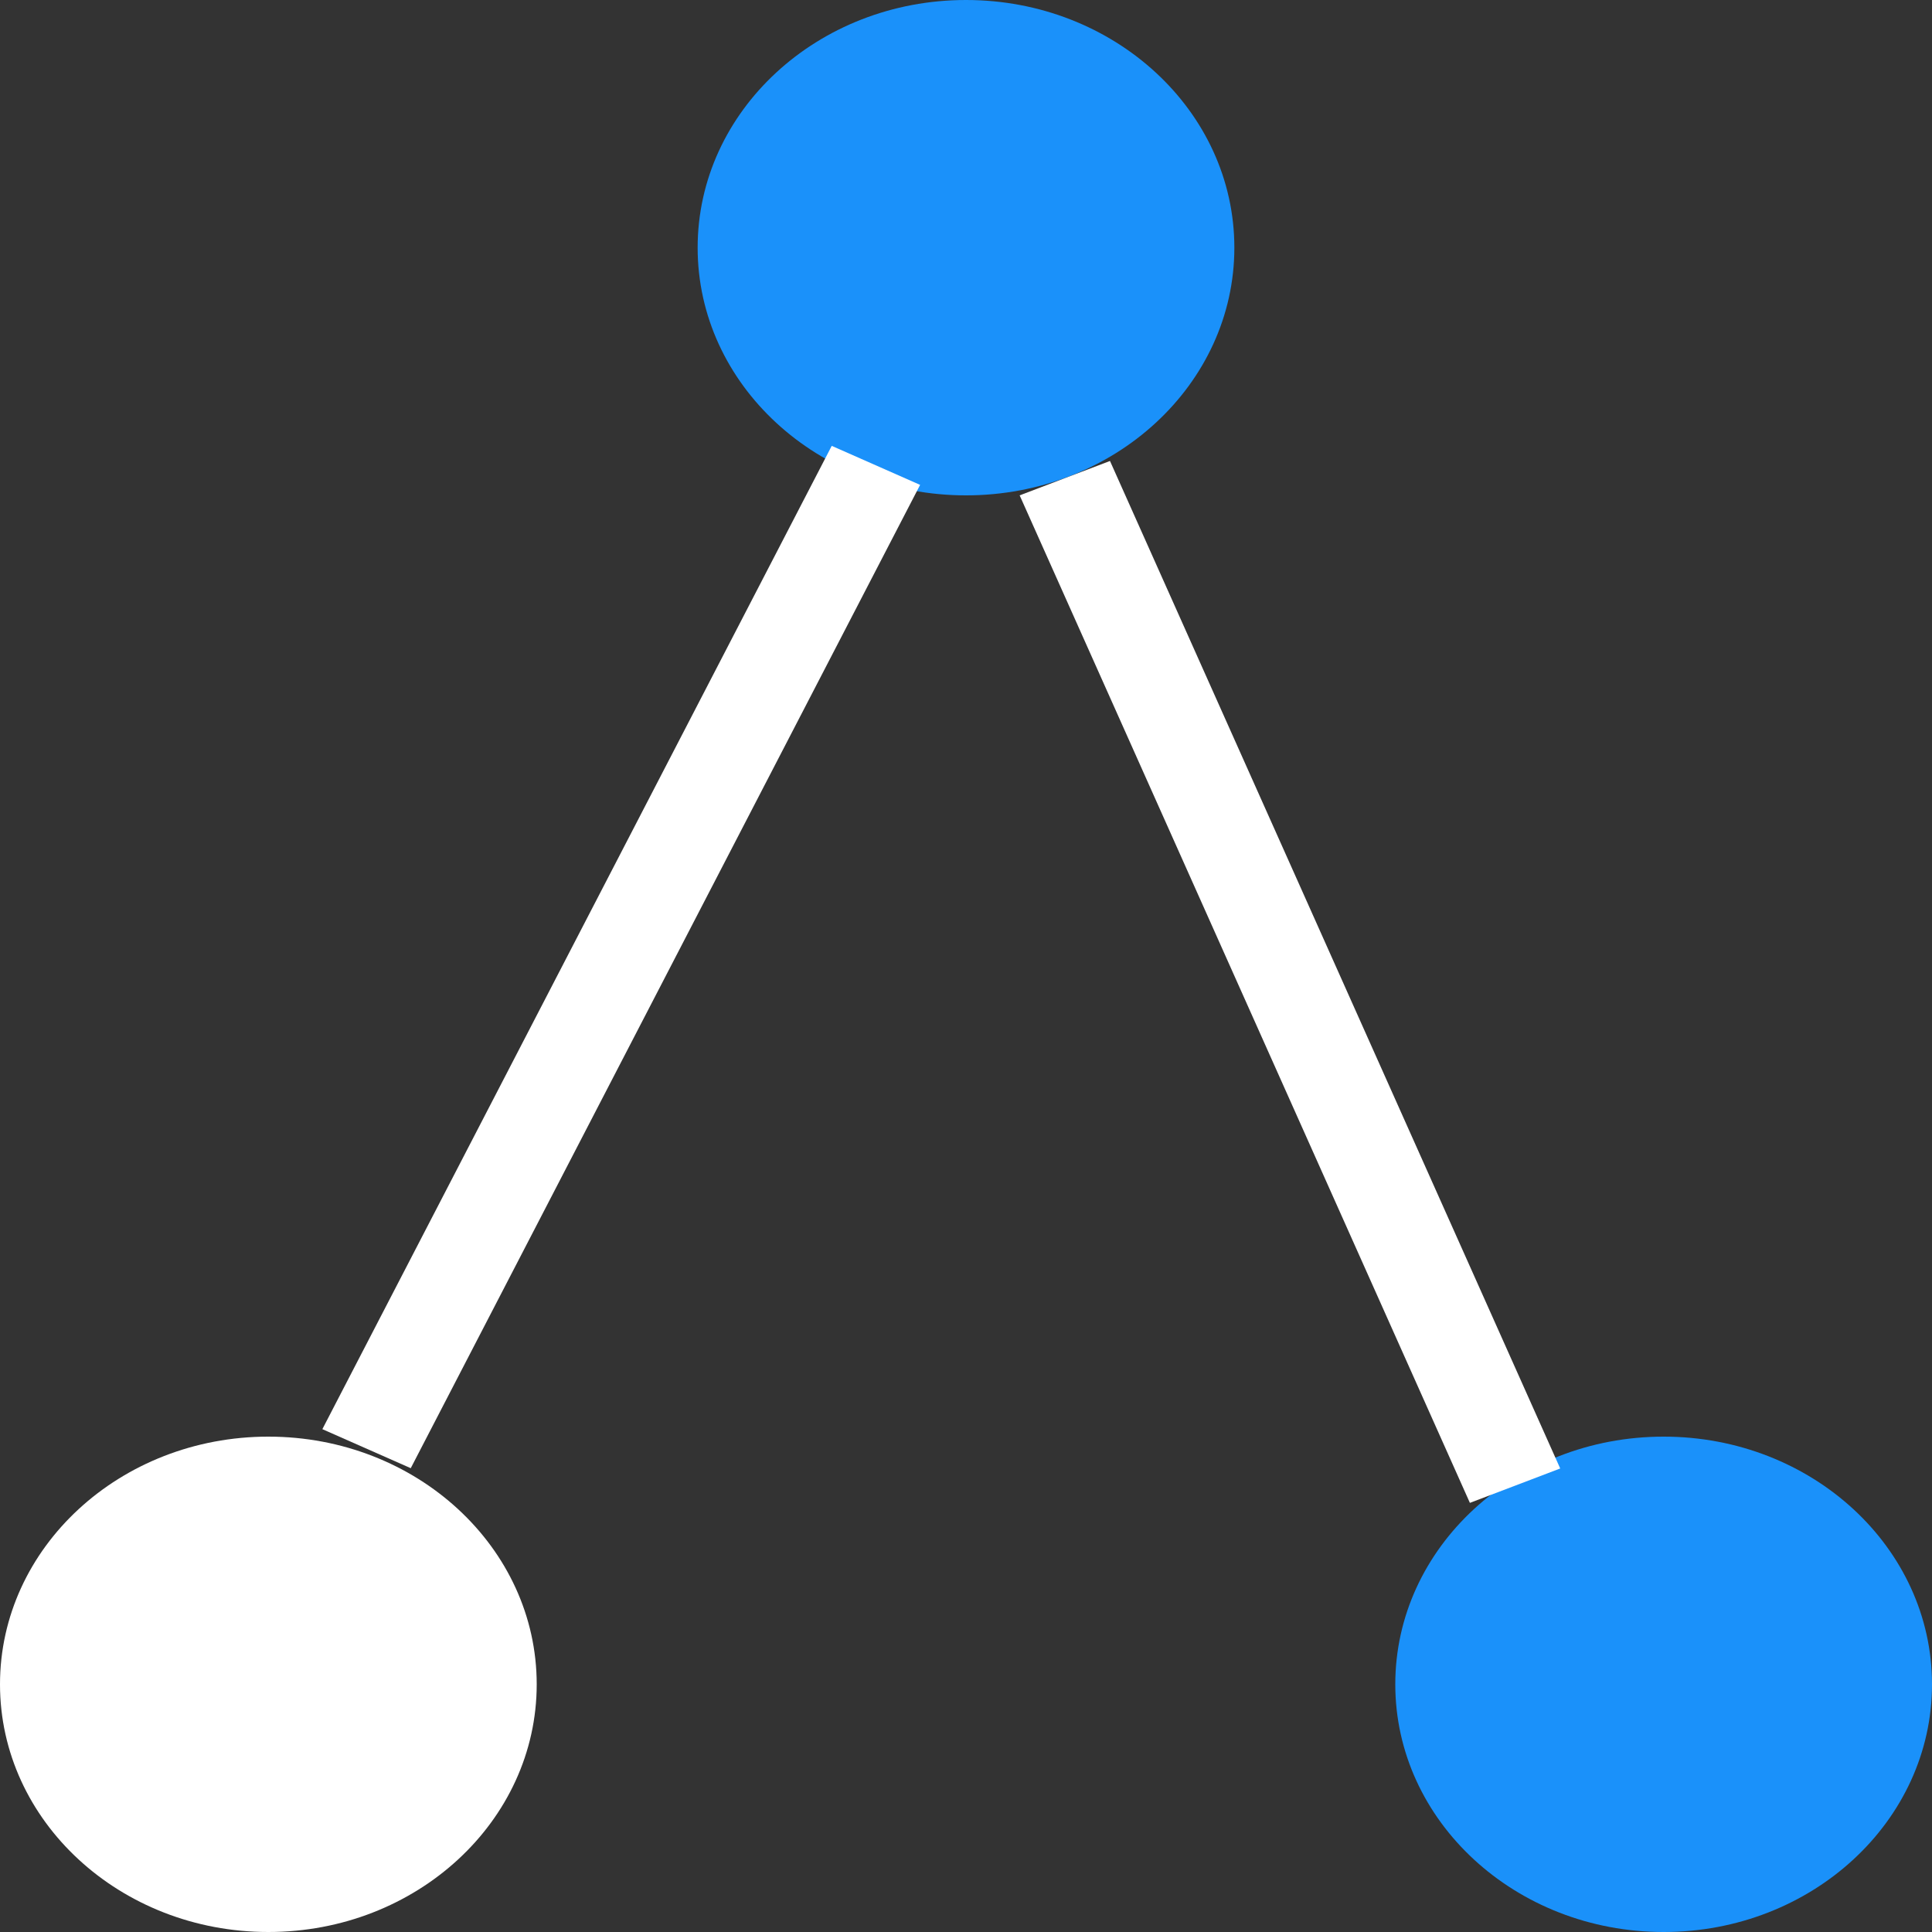 <svg width="40" height="40" viewBox="0 0 40 40" fill="none" xmlns="http://www.w3.org/2000/svg">
<rect x="0" y="0" width="40" height="40" fill="#333333" stroke="none"/>
<ellipse cx="20" cy="5.128" rx="5.556" ry="5.128" fill="#1A91FA"/>
<ellipse cx="5.556" cy="34.872" rx="5.556" ry="5.128" fill="white"/>
<ellipse cx="34.444" cy="34.872" rx="5.556" ry="5.128" fill="#1A91FA"/>
<line y1="-1" x2="22.926" y2="-1" transform="matrix(-0.46 0.888 -0.915 -0.404 17.22 9.231)" stroke="white" stroke-width="2"/>
<line y1="-1" x2="22.847" y2="-1" transform="matrix(0.408 0.913 -0.935 0.356 21.111 10.256)" stroke="white" stroke-width="2"/>
</svg>

